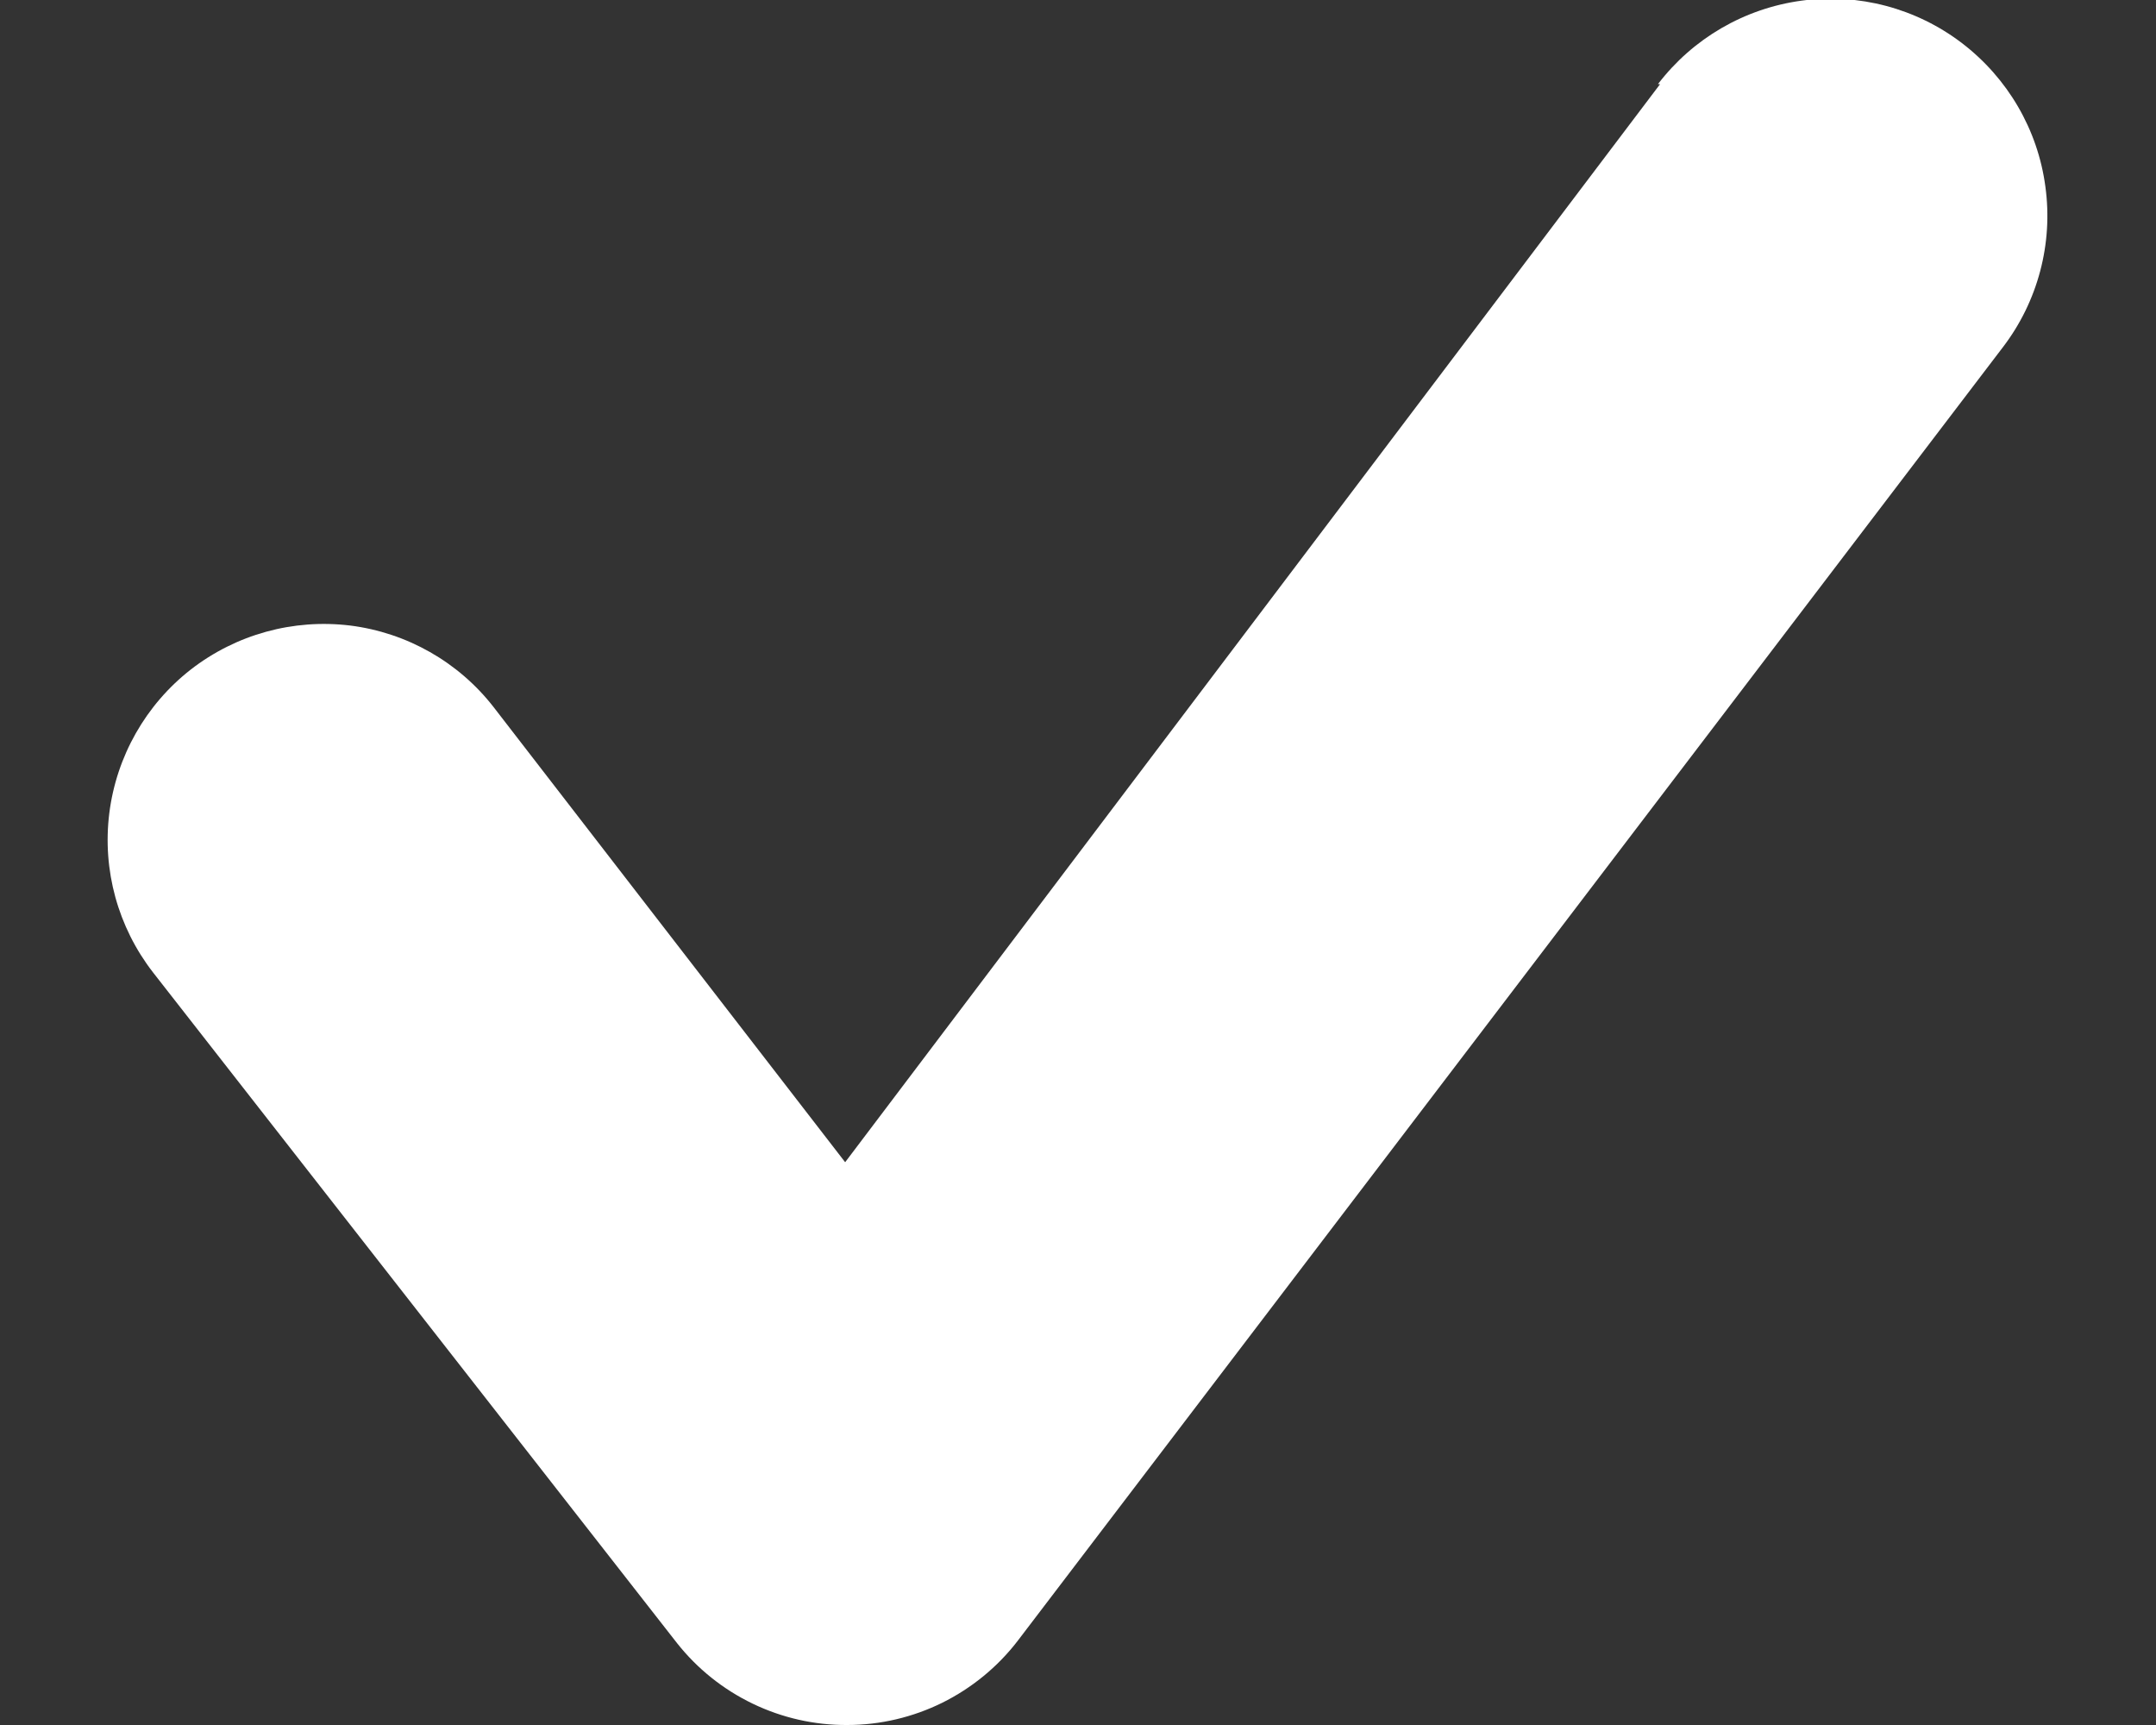 <svg width="10" height="8" viewBox="0 0 10 8" fill="none" xmlns="http://www.w3.org/2000/svg">
<rect x="0" y="0" width="10" height="8" fill="#333333" stroke="none"/>
<path d="M7.7 0.39L3.92 5.39L2.29 3.28C2.127 3.07 1.887 2.934 1.624 2.901C1.36 2.869 1.095 2.942 0.885 3.105C0.676 3.268 0.54 3.508 0.507 3.771C0.474 4.035 0.547 4.3 0.71 4.51L3.14 7.62C3.234 7.739 3.354 7.835 3.491 7.901C3.628 7.967 3.778 8.001 3.93 8C4.083 8 4.234 7.964 4.37 7.897C4.507 7.829 4.627 7.731 4.72 7.61L9.29 1.61C9.452 1.398 9.523 1.13 9.487 0.866C9.452 0.601 9.312 0.362 9.1 0.2C8.888 0.038 8.62 -0.033 8.356 0.003C8.091 0.039 7.852 0.178 7.69 0.39H7.7Z" fill="white"/>
</svg>
